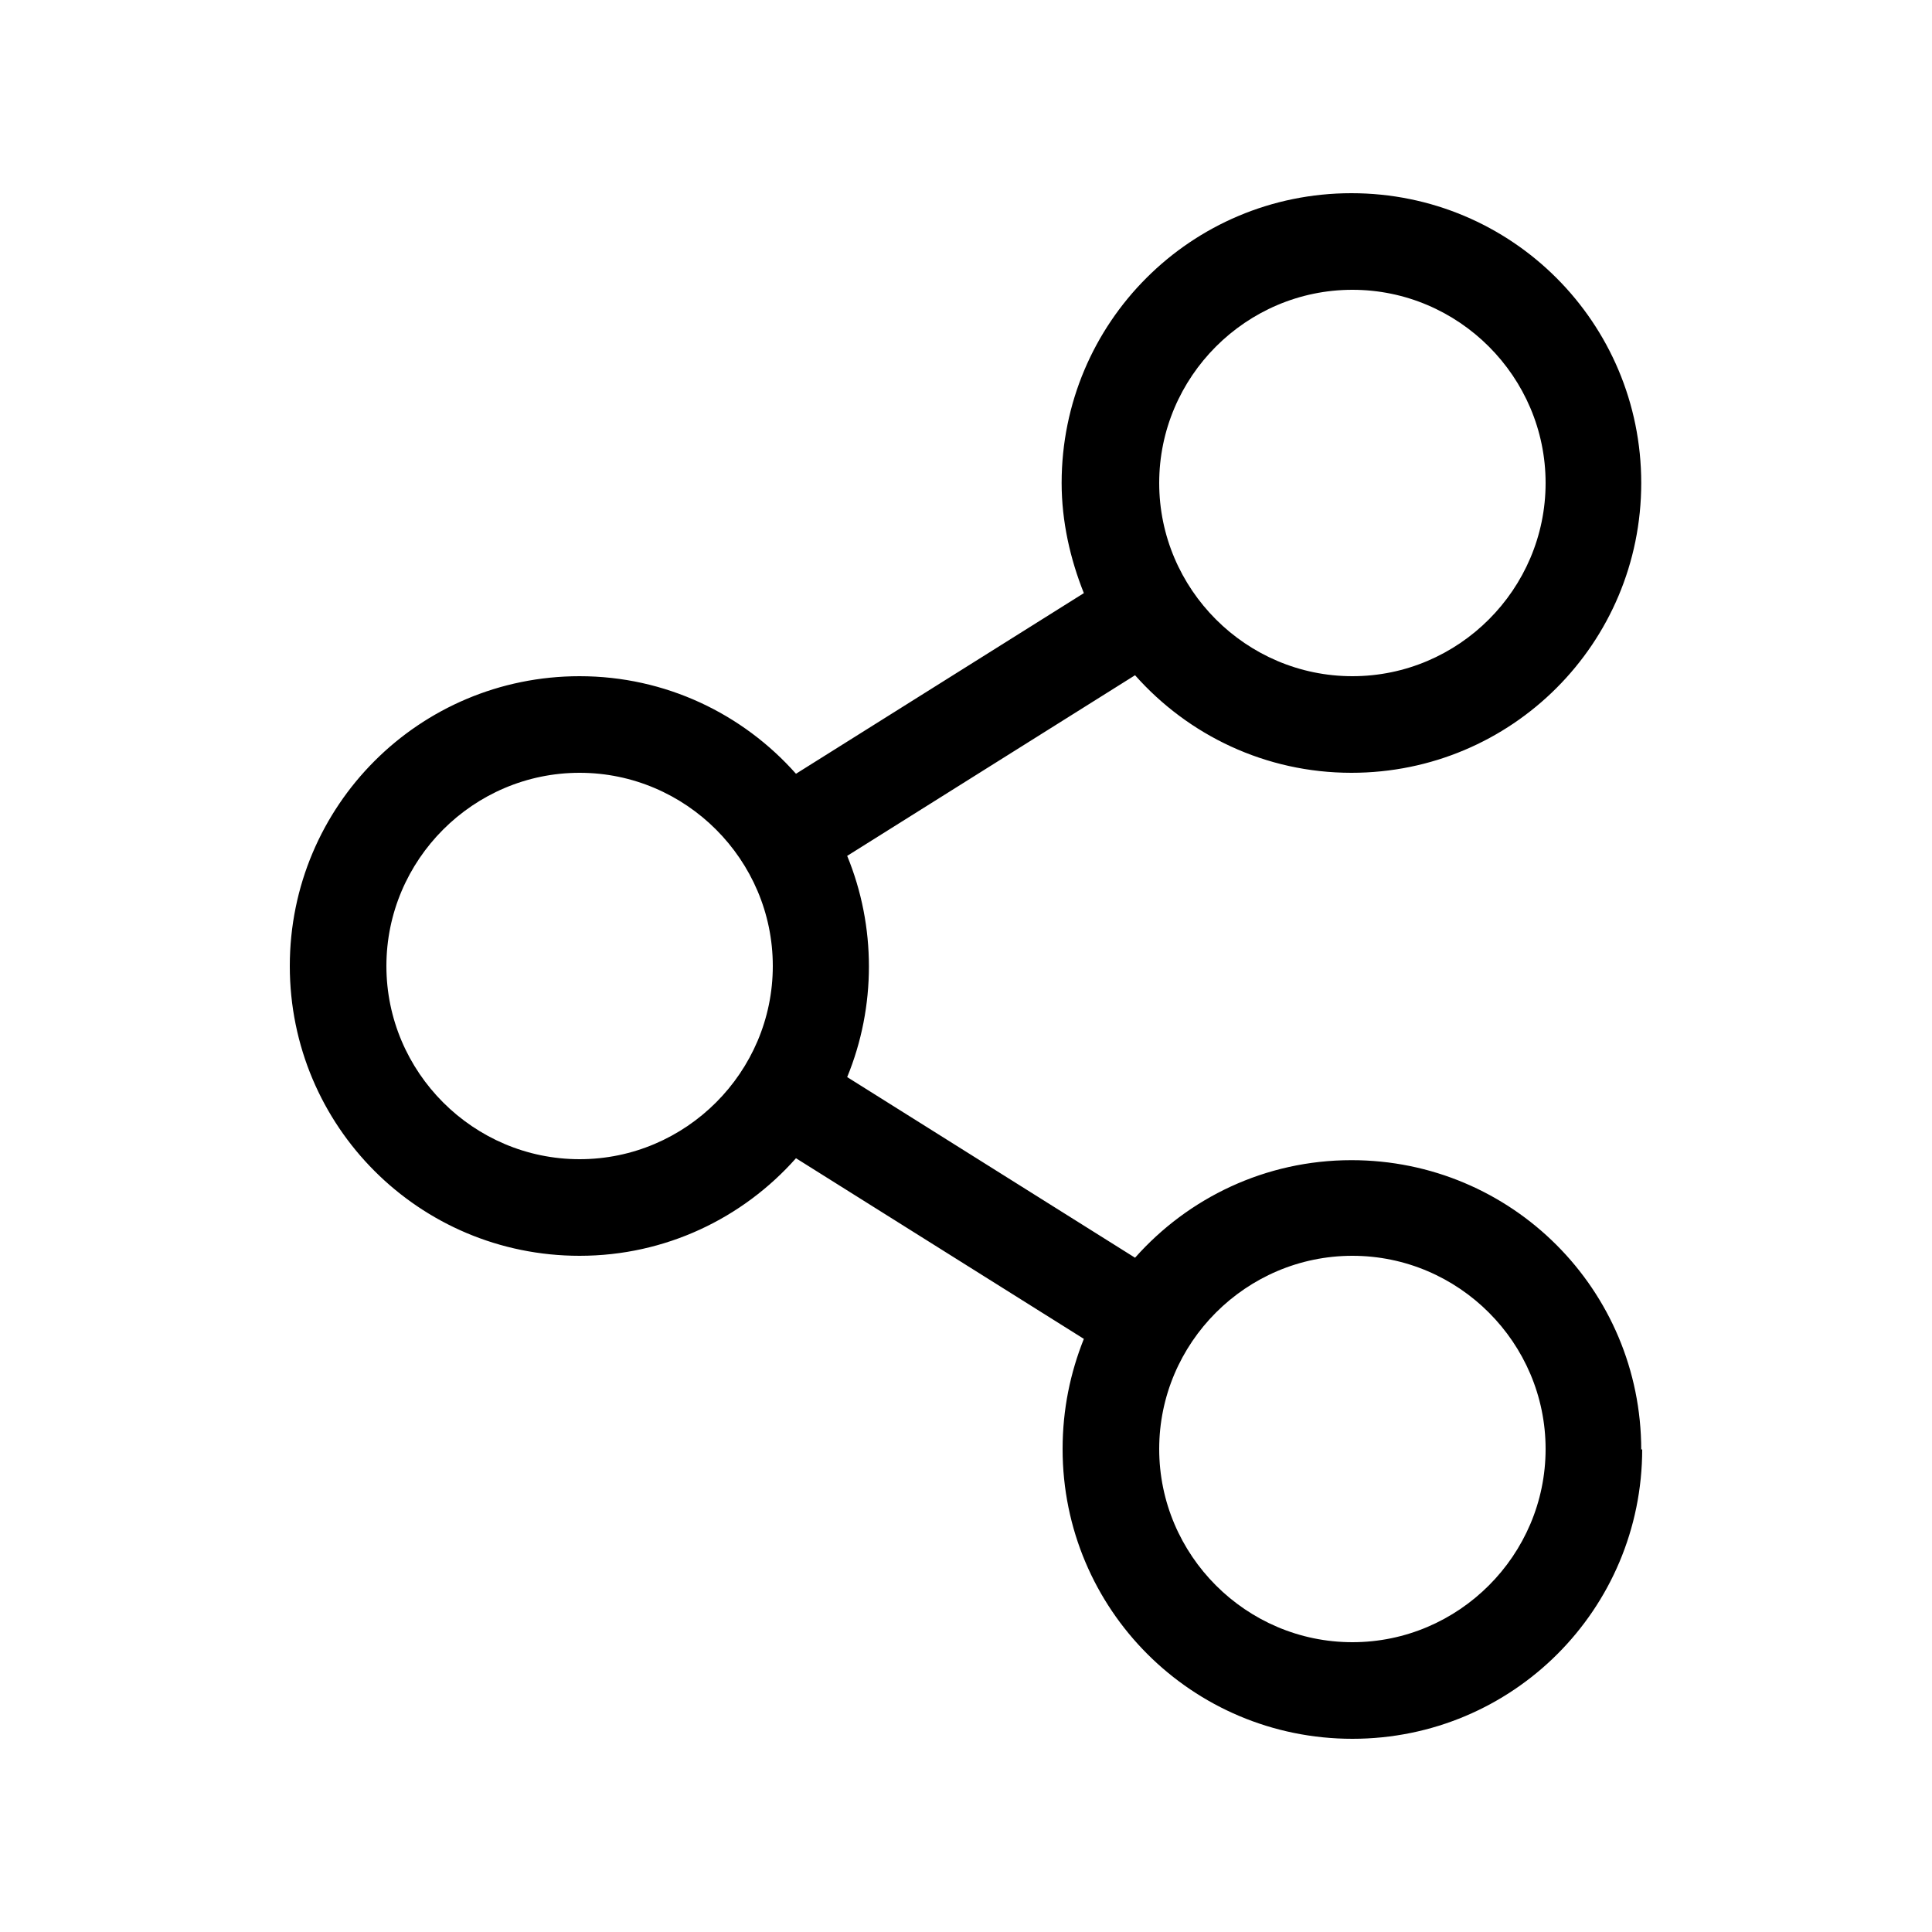 <?xml version="1.0" encoding="UTF-8"?><svg id="Layer_1" xmlns="http://www.w3.org/2000/svg" viewBox="0 0 20 20"><path d="M17,15c0,1.66-1.34,3-3,3s-3-1.34-3-3c0-.41,.08-.79,.22-1.14l-2.98-1.87c-.55,.62-1.35,1.01-2.24,1.01-1.66,0-3-1.34-3-3s1.34-3,3-3c.89,0,1.69,.39,2.24,1.01l2.98-1.87c-.14-.35-.23-.74-.23-1.14,0-1.66,1.34-3,3-3s3,1.34,3,3-1.34,3-3,3c-.89,0-1.69-.39-2.24-1.01l-2.98,1.87c.3,.73,.3,1.56,0,2.29l2.98,1.87c.55-.62,1.35-1.01,2.24-1.01,1.66,0,3,1.34,3,3ZM8,10c0-1.1-.9-2-2-2s-2,.9-2,2,.9,2,2,2,2-.9,2-2Zm4-5c0,1.1,.9,2,2,2s2-.9,2-2-.9-2-2-2-2,.9-2,2Zm4,10c0-1.1-.9-2-2-2s-2,.9-2,2,.9,2,2,2,2-.9,2-2Z"/></svg>